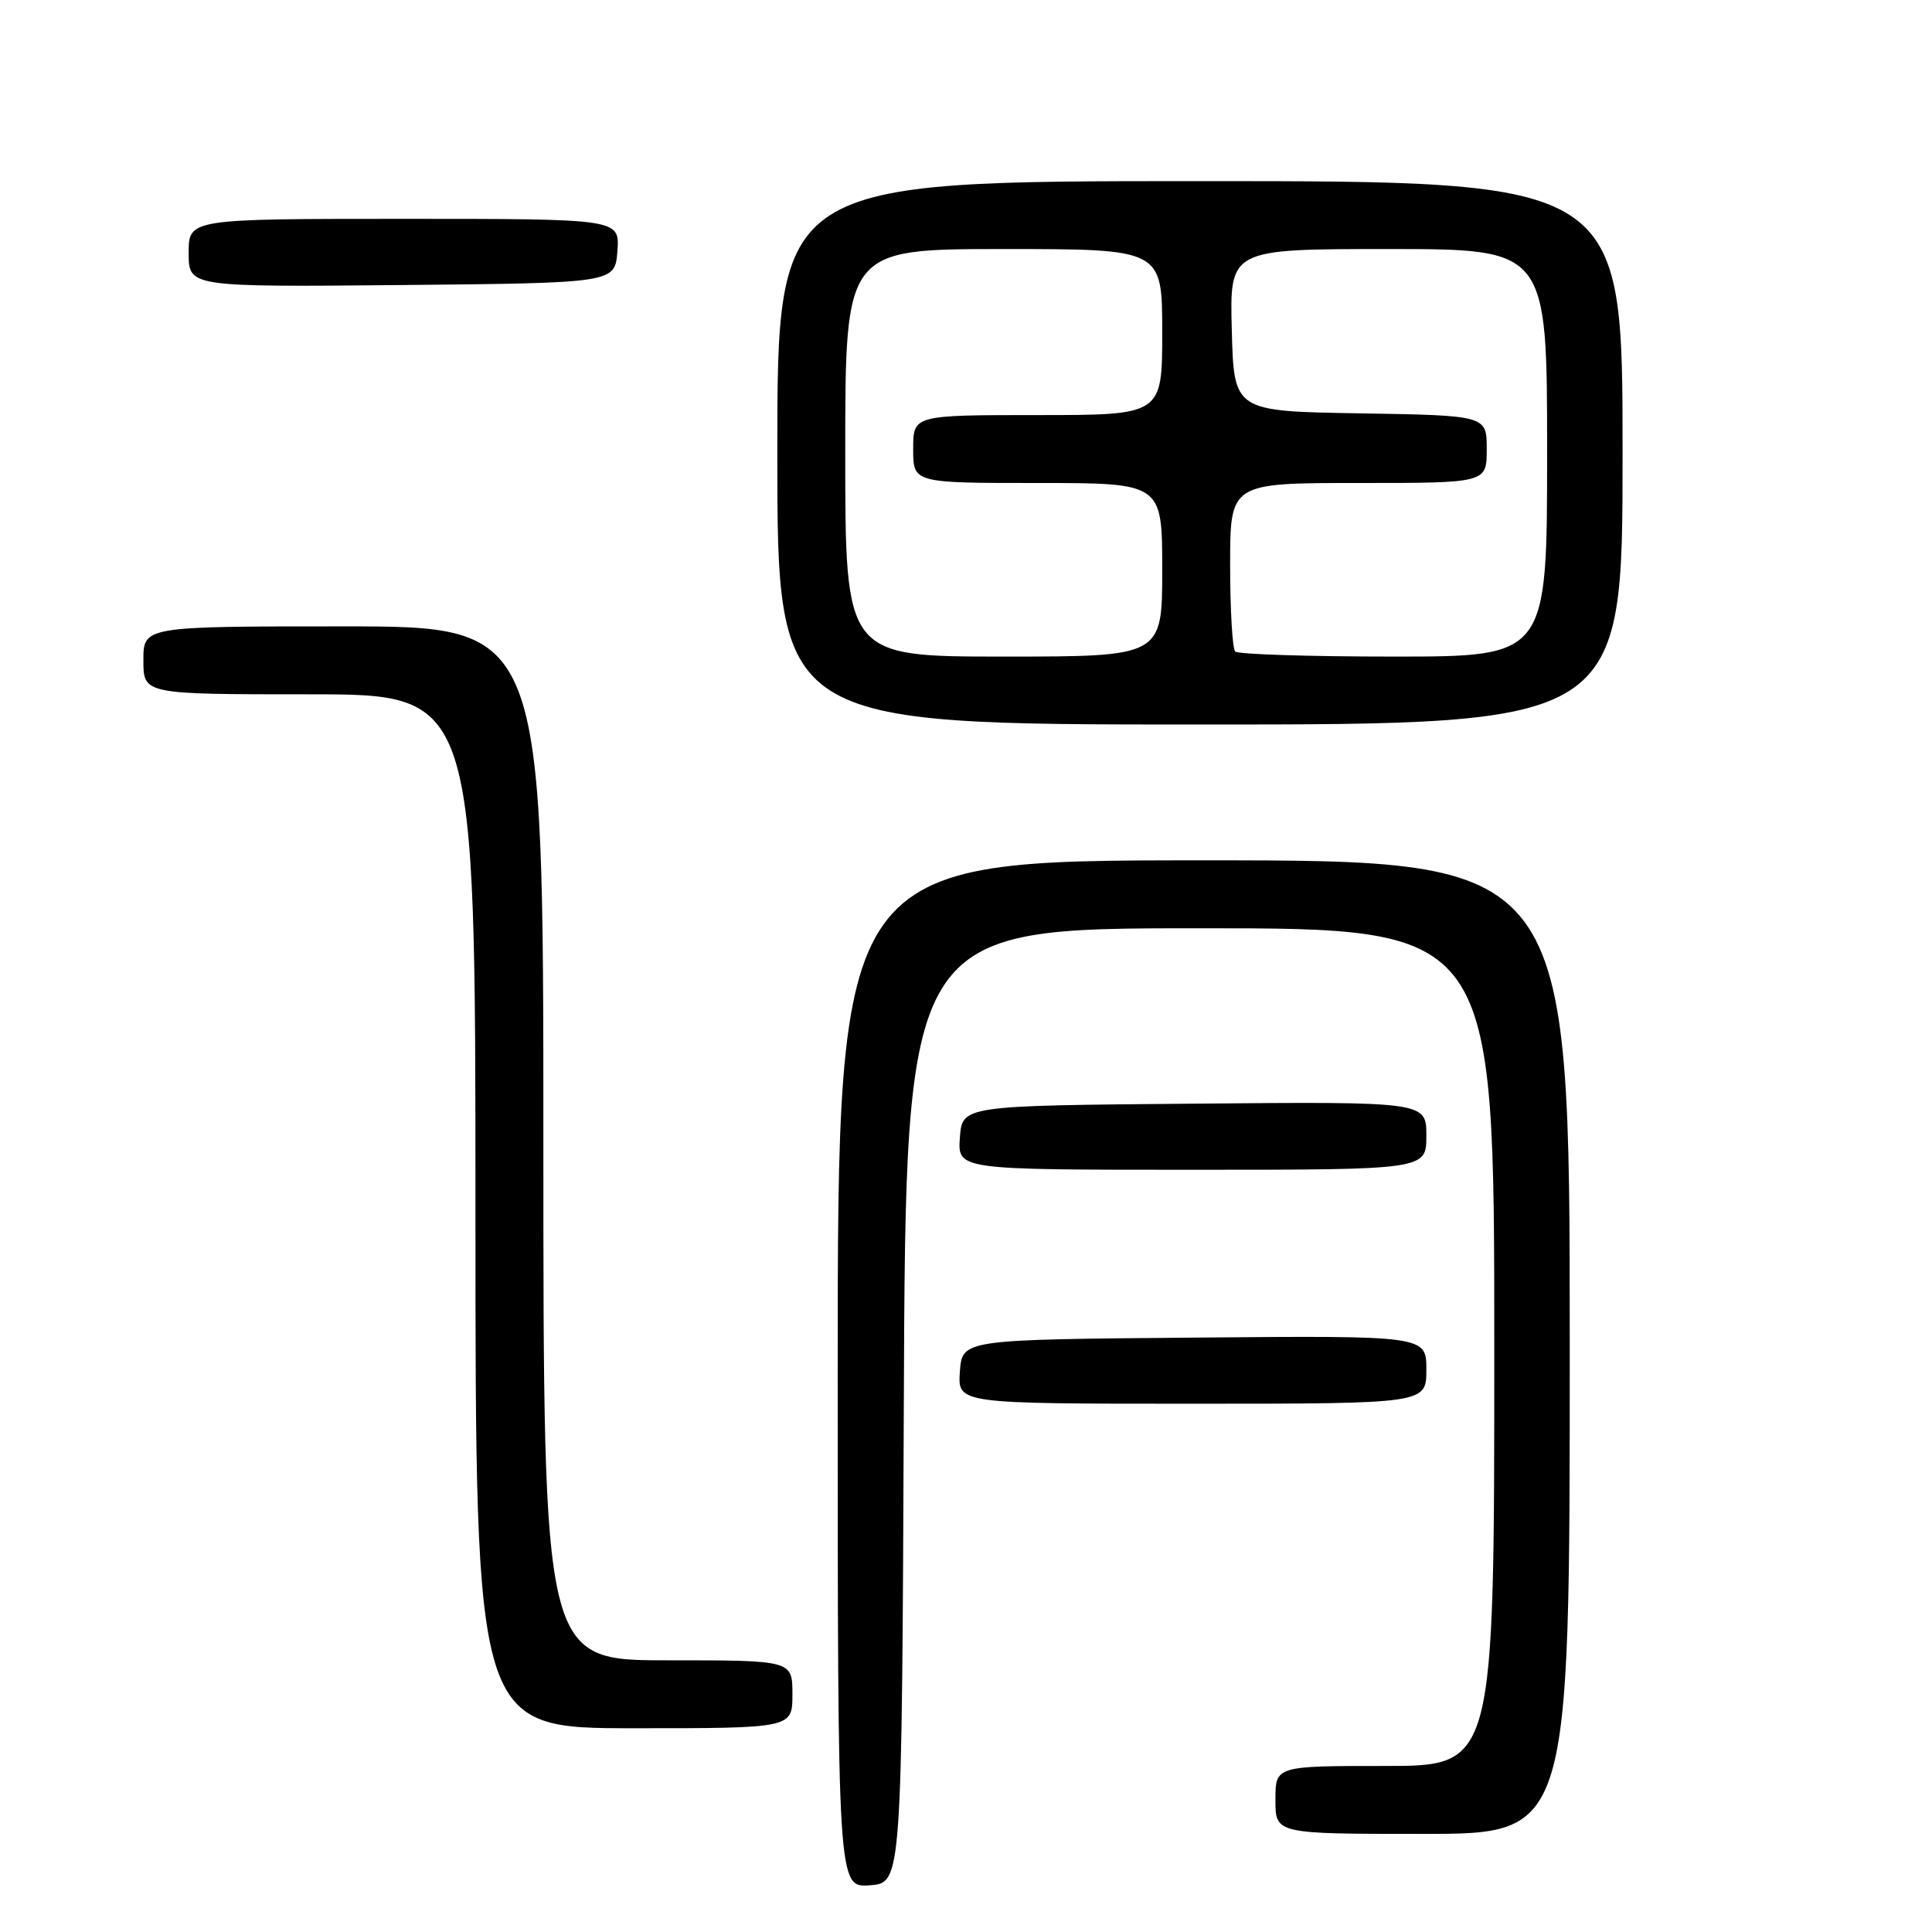 <?xml version="1.0" encoding="UTF-8" standalone="no"?>
<!DOCTYPE svg PUBLIC "-//W3C//DTD SVG 1.1//EN" "http://www.w3.org/Graphics/SVG/1.1/DTD/svg11.dtd" >
<svg xmlns="http://www.w3.org/2000/svg" xmlns:xlink="http://www.w3.org/1999/xlink" version="1.1" viewBox="0 0 256 256">
 <g >
 <path fill="currentColor"
d=" M 119.76 186.25 C 120.01 123.00 120.01 123.00 159.01 123.00 C 198.00 123.00 198.00 123.00 198.00 178.50 C 198.00 234.00 198.00 234.00 183.50 234.00 C 169.00 234.00 169.00 234.00 169.00 238.50 C 169.00 243.00 169.00 243.00 188.50 243.00 C 208.00 243.00 208.00 243.00 208.00 178.50 C 208.00 114.00 208.00 114.00 159.50 114.00 C 111.00 114.00 111.00 114.00 111.00 182.06 C 111.00 250.11 111.00 250.11 115.25 249.81 C 119.50 249.50 119.50 249.50 119.76 186.25 Z  M 105.00 224.50 C 105.00 220.00 105.00 220.00 88.50 220.00 C 72.00 220.00 72.00 220.00 72.00 151.50 C 72.00 83.00 72.00 83.00 45.50 83.00 C 19.00 83.00 19.00 83.00 19.00 87.50 C 19.00 92.00 19.00 92.00 41.00 92.00 C 63.00 92.00 63.00 92.00 63.00 160.50 C 63.00 229.00 63.00 229.00 84.00 229.00 C 105.00 229.00 105.00 229.00 105.00 224.50 Z  M 189.00 181.49 C 189.00 176.97 189.00 176.97 158.25 177.24 C 127.50 177.50 127.50 177.50 127.19 181.75 C 126.89 186.00 126.89 186.00 157.94 186.00 C 189.00 186.00 189.00 186.00 189.00 181.49 Z  M 189.00 150.49 C 189.00 145.97 189.00 145.97 158.25 146.24 C 127.50 146.50 127.50 146.50 127.19 150.75 C 126.89 155.00 126.89 155.00 157.94 155.00 C 189.00 155.00 189.00 155.00 189.00 150.49 Z  M 215.00 60.00 C 215.00 24.00 215.00 24.00 159.00 24.00 C 103.00 24.00 103.00 24.00 103.00 60.00 C 103.00 96.00 103.00 96.00 159.00 96.00 C 215.00 96.00 215.00 96.00 215.00 60.00 Z  M 81.81 33.25 C 82.11 29.00 82.11 29.00 53.56 29.00 C 25.00 29.00 25.00 29.00 25.00 33.52 C 25.00 38.03 25.00 38.03 53.25 37.77 C 81.50 37.50 81.50 37.50 81.81 33.25 Z  M 112.00 60.00 C 112.00 33.00 112.00 33.00 133.00 33.00 C 154.00 33.00 154.00 33.00 154.00 44.00 C 154.00 55.00 154.00 55.00 137.50 55.00 C 121.00 55.00 121.00 55.00 121.00 59.50 C 121.00 64.00 121.00 64.00 137.50 64.00 C 154.00 64.00 154.00 64.00 154.00 75.50 C 154.00 87.00 154.00 87.00 133.00 87.00 C 112.00 87.00 112.00 87.00 112.00 60.00 Z  M 163.67 86.33 C 163.30 85.97 163.00 80.79 163.00 74.83 C 163.00 64.00 163.00 64.00 180.00 64.00 C 197.00 64.00 197.00 64.00 197.00 59.52 C 197.00 55.05 197.00 55.05 180.25 54.77 C 163.50 54.50 163.50 54.50 163.22 43.75 C 162.93 33.00 162.93 33.00 183.97 33.00 C 205.00 33.00 205.00 33.00 205.00 60.00 C 205.00 87.00 205.00 87.00 184.67 87.00 C 173.48 87.00 164.03 86.70 163.67 86.33 Z "/>
</g>
</svg>